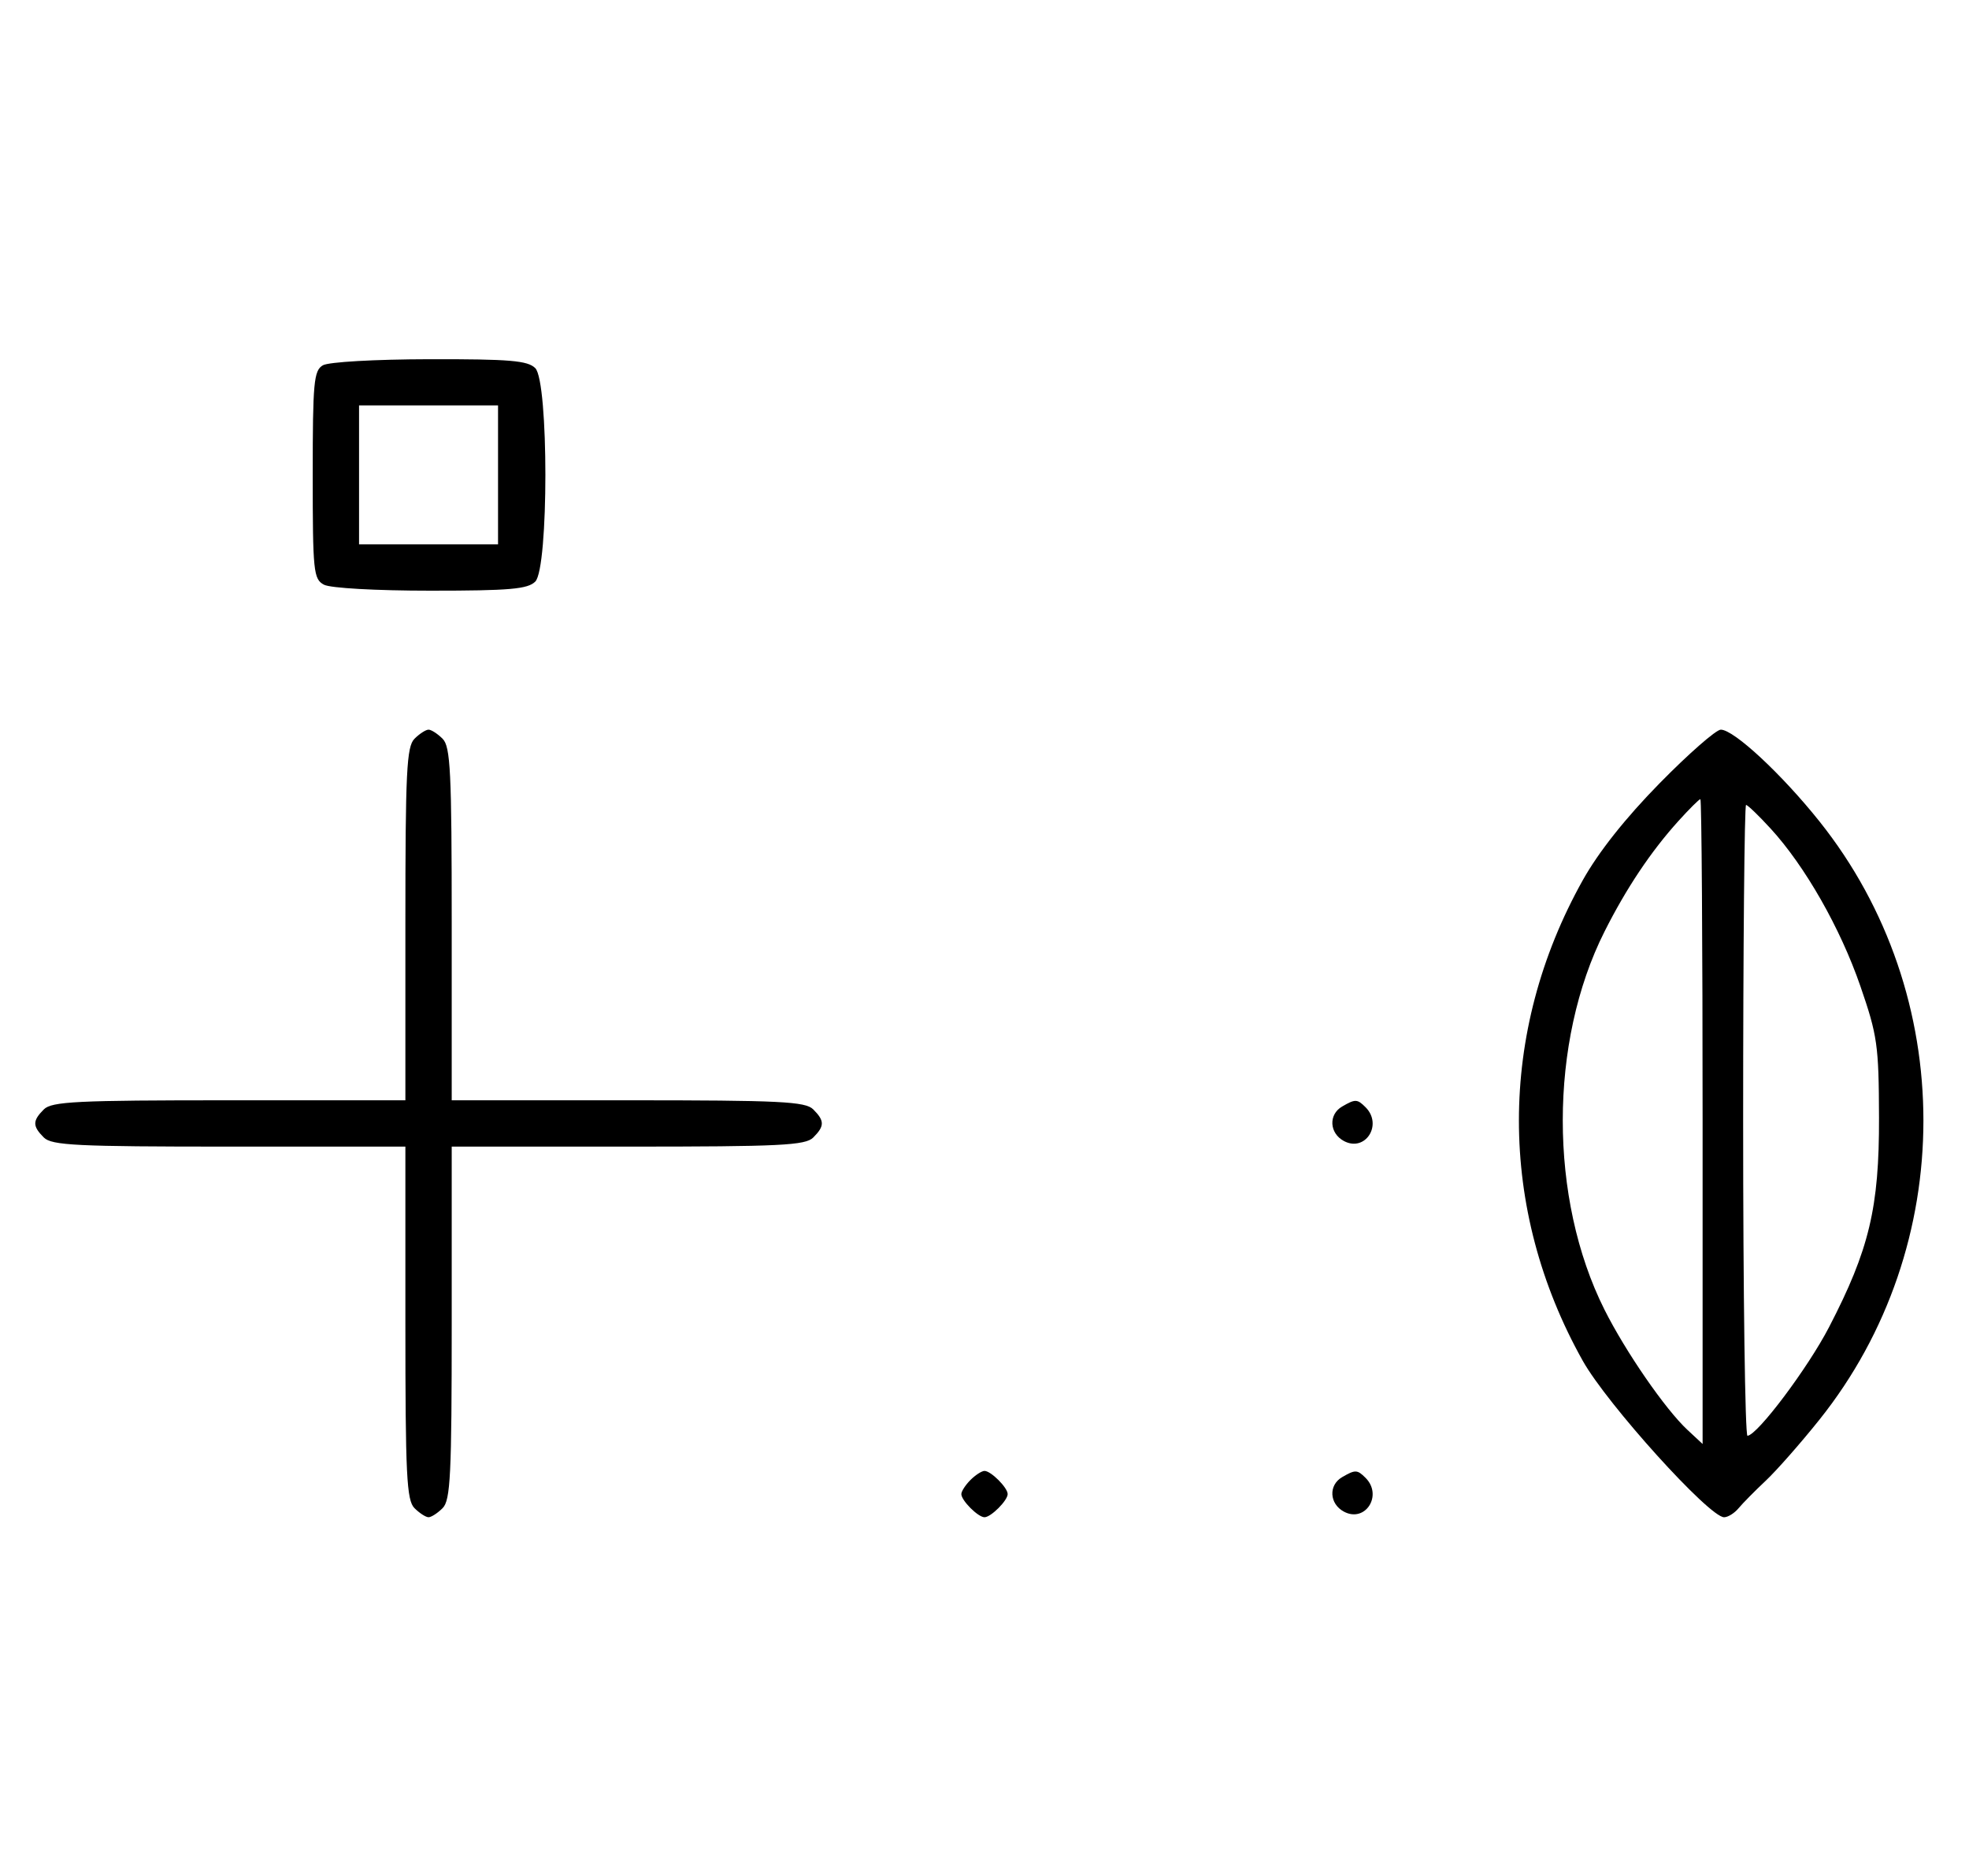 <svg xmlns="http://www.w3.org/2000/svg" width="340" height="324" viewBox="0 0 340 324" version="1.1">
	<path d="M 55.750 63.080 C 54.186 63.991, 54 66.007, 54 82.015 C 54 98.703, 54.132 100, 55.934 100.965 C 57.043 101.558, 64.905 102, 74.363 102 C 88.024 102, 91.127 101.730, 92.429 100.429 C 94.757 98.100, 94.757 65.900, 92.429 63.571 C 91.123 62.266, 88.036 62.005, 74.179 62.030 C 64.720 62.048, 56.742 62.502, 55.750 63.080 M 62 82 L 62 94 74 94 L 86 94 86 82 L 86 70 74 70 L 62 70 62 82 M 71.571 127.571 C 70.212 128.931, 70 133.242, 70 159.571 L 70 190 39.571 190 C 13.242 190, 8.931 190.212, 7.571 191.571 C 5.598 193.545, 5.598 194.455, 7.571 196.429 C 8.931 197.788, 13.242 198, 39.571 198 L 70 198 70 228.429 C 70 254.758, 70.212 259.069, 71.571 260.429 C 72.436 261.293, 73.529 262, 74 262 C 74.471 262, 75.564 261.293, 76.429 260.429 C 77.788 259.069, 78 254.758, 78 228.429 L 78 198 108.429 198 C 134.758 198, 139.069 197.788, 140.429 196.429 C 142.402 194.455, 142.402 193.545, 140.429 191.571 C 139.069 190.212, 134.758 190, 108.429 190 L 78 190 78 159.571 C 78 133.242, 77.788 128.931, 76.429 127.571 C 75.564 126.707, 74.471 126, 74 126 C 73.529 126, 72.436 126.707, 71.571 127.571 M 286.582 135.250 C 280.674 141.267, 276.034 147.122, 273.306 152 C 258.605 178.285, 258.605 208.752, 273.306 234.985 C 277.500 242.469, 295.147 262.006, 297.711 262.002 C 298.376 262.001, 299.501 261.300, 300.211 260.445 C 300.920 259.590, 303.030 257.453, 304.899 255.695 C 306.769 253.938, 310.935 249.203, 314.157 245.174 C 338.116 215.218, 338.120 171.823, 314.166 141.826 C 307.654 133.671, 299.402 126, 297.141 126 C 296.328 126, 291.576 130.162, 286.582 135.250 M 289.810 141.789 C 285.068 147.038, 280.834 153.371, 277.065 160.856 C 267.456 179.937, 267.449 206.990, 277.050 226.144 C 280.694 233.413, 287.561 243.364, 291.392 246.924 L 294 249.349 294 193.674 C 294 163.053, 293.827 138, 293.616 138 C 293.405 138, 291.692 139.705, 289.810 141.789 M 301 193.500 C 301 223.475, 301.337 247.971, 301.750 247.935 C 303.506 247.782, 312.174 236.236, 315.839 229.166 C 322.770 215.798, 324.506 208.517, 324.461 193 C 324.424 180.479, 324.190 178.831, 321.236 170.269 C 317.784 160.265, 311.693 149.573, 305.753 143.090 C 303.692 140.840, 301.779 139, 301.503 139 C 301.226 139, 301 163.525, 301 193.500 M 231.750 191.080 C 229.372 192.465, 229.542 195.685, 232.064 197.034 C 235.753 199.008, 238.819 194.219, 235.800 191.200 C 234.367 189.767, 234.022 189.757, 231.750 191.080 M 167.571 255.571 C 166.707 256.436, 166 257.529, 166 258 C 166 259.111, 168.889 262, 170 262 C 171.111 262, 174 259.111, 174 258 C 174 256.889, 171.111 254, 170 254 C 169.529 254, 168.436 254.707, 167.571 255.571 M 231.750 255.080 C 229.372 256.465, 229.542 259.685, 232.064 261.034 C 235.753 263.008, 238.819 258.219, 235.800 255.200 C 234.367 253.767, 234.022 253.757, 231.750 255.080 " stroke="none" fill="black" fill-rule="evenodd"/>
</svg>